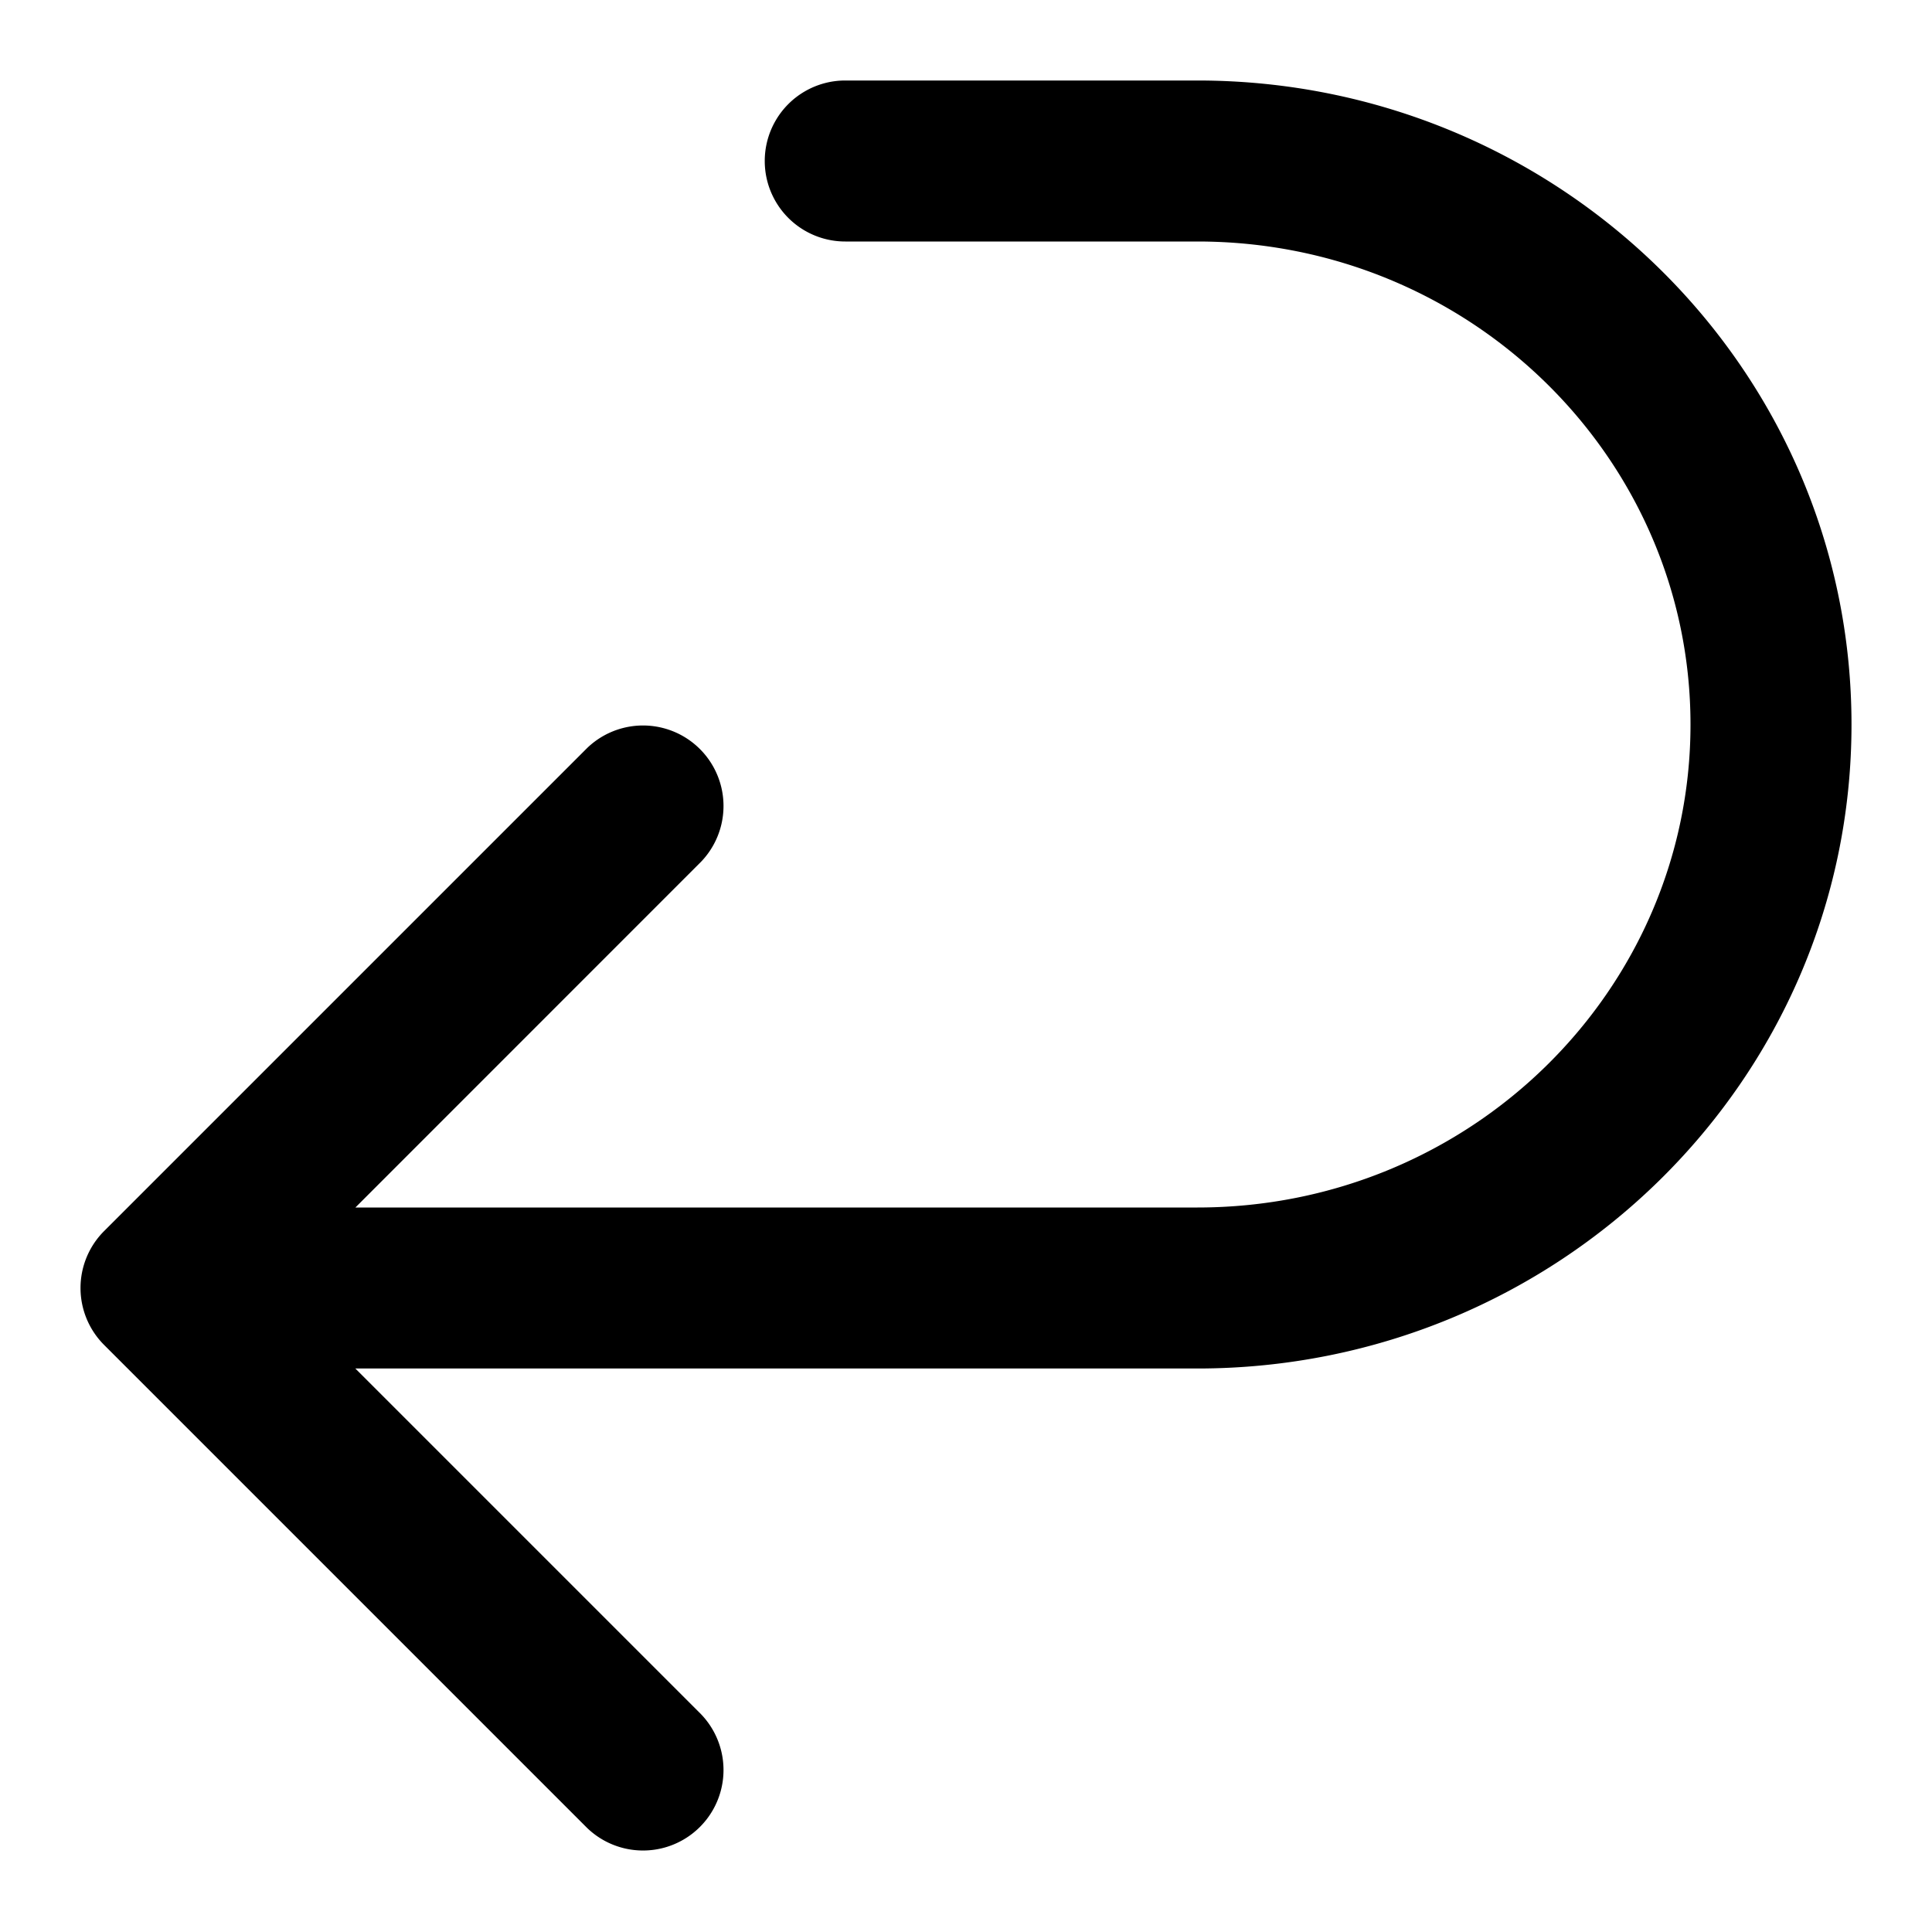 <svg width="24" height="24" viewBox="0 0 24 24" xmlns="http://www.w3.org/2000/svg"><path d="M10.5 1a1 1 0 0 0 0 2h4.375C18.275 3 21 5.703 21 9s-2.726 6-6.125 6H4.415l4.292-4.293a1 1 0 0 0-1.414-1.414l-6 6a1 1 0 0 0 0 1.414l6 6a1 1 0 0 0 1.414-1.414L4.414 17h10.461C19.345 17 23 13.435 23 9c0-4.435-3.654-8-8.125-8H10.5Z"/></svg>